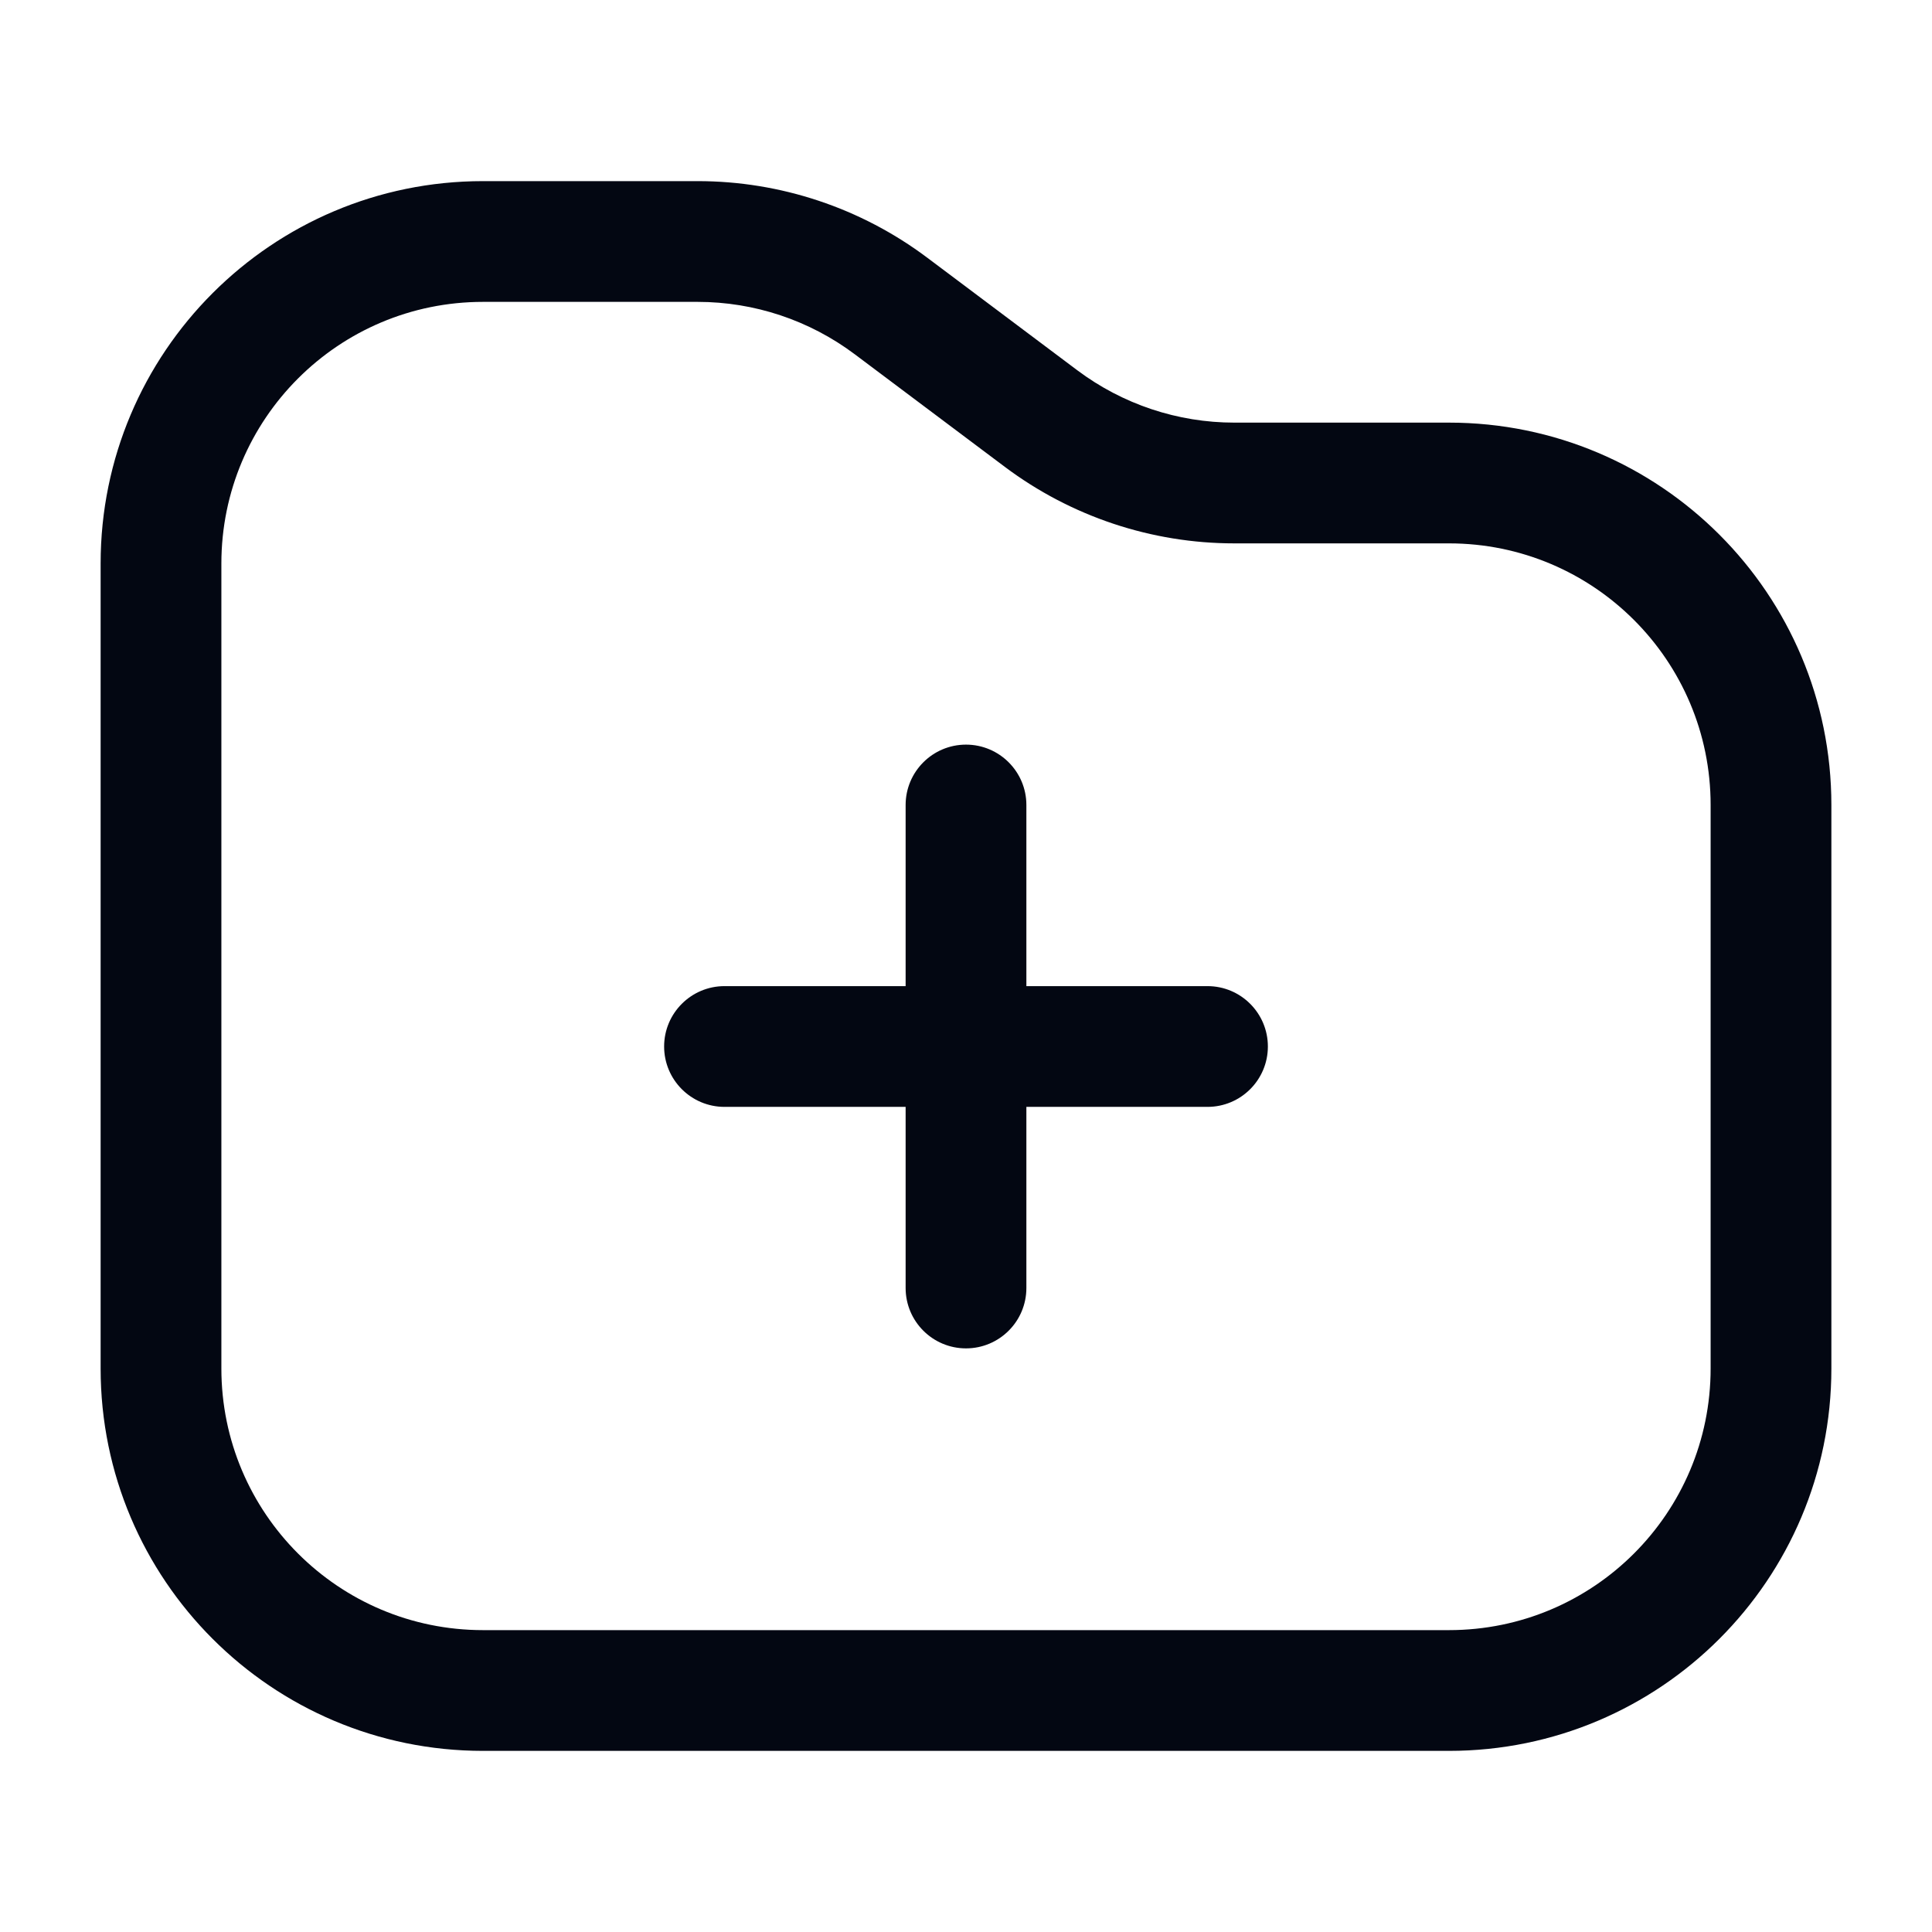 <svg width="24" height="24" viewBox="0 0 24 24" fill="none" xmlns="http://www.w3.org/2000/svg">
<path fill-rule="evenodd" clip-rule="evenodd" d="M6 3.75C4.205 3.75 2.75 5.205 2.75 7V17C2.75 18.795 4.205 20.25 6 20.25H18C19.795 20.25 21.25 18.795 21.25 17V10C21.25 8.205 19.795 6.75 18 6.75H15.333C14.306 6.75 13.306 6.417 12.483 5.8L10.617 4.4C10.054 3.978 9.37 3.75 8.667 3.75H6ZM1.25 7C1.25 4.377 3.377 2.25 6 2.25H8.667C9.694 2.25 10.694 2.583 11.517 3.2L13.383 4.6C13.946 5.022 14.63 5.25 15.333 5.25H18C20.623 5.25 22.75 7.377 22.75 10V17C22.75 19.623 20.623 21.75 18 21.75H6C3.377 21.75 1.25 19.623 1.25 17V7ZM12 9.25C12.414 9.25 12.75 9.586 12.75 10V12.25H15C15.414 12.25 15.75 12.586 15.75 13C15.75 13.414 15.414 13.75 15 13.75H12.75V16C12.75 16.414 12.414 16.75 12 16.75C11.586 16.75 11.25 16.414 11.25 16V13.75H9C8.586 13.75 8.25 13.414 8.25 13C8.25 12.586 8.586 12.25 9 12.25H11.25V10C11.25 9.586 11.586 9.25 12 9.25Z" fill="#030712"/>
</svg>
